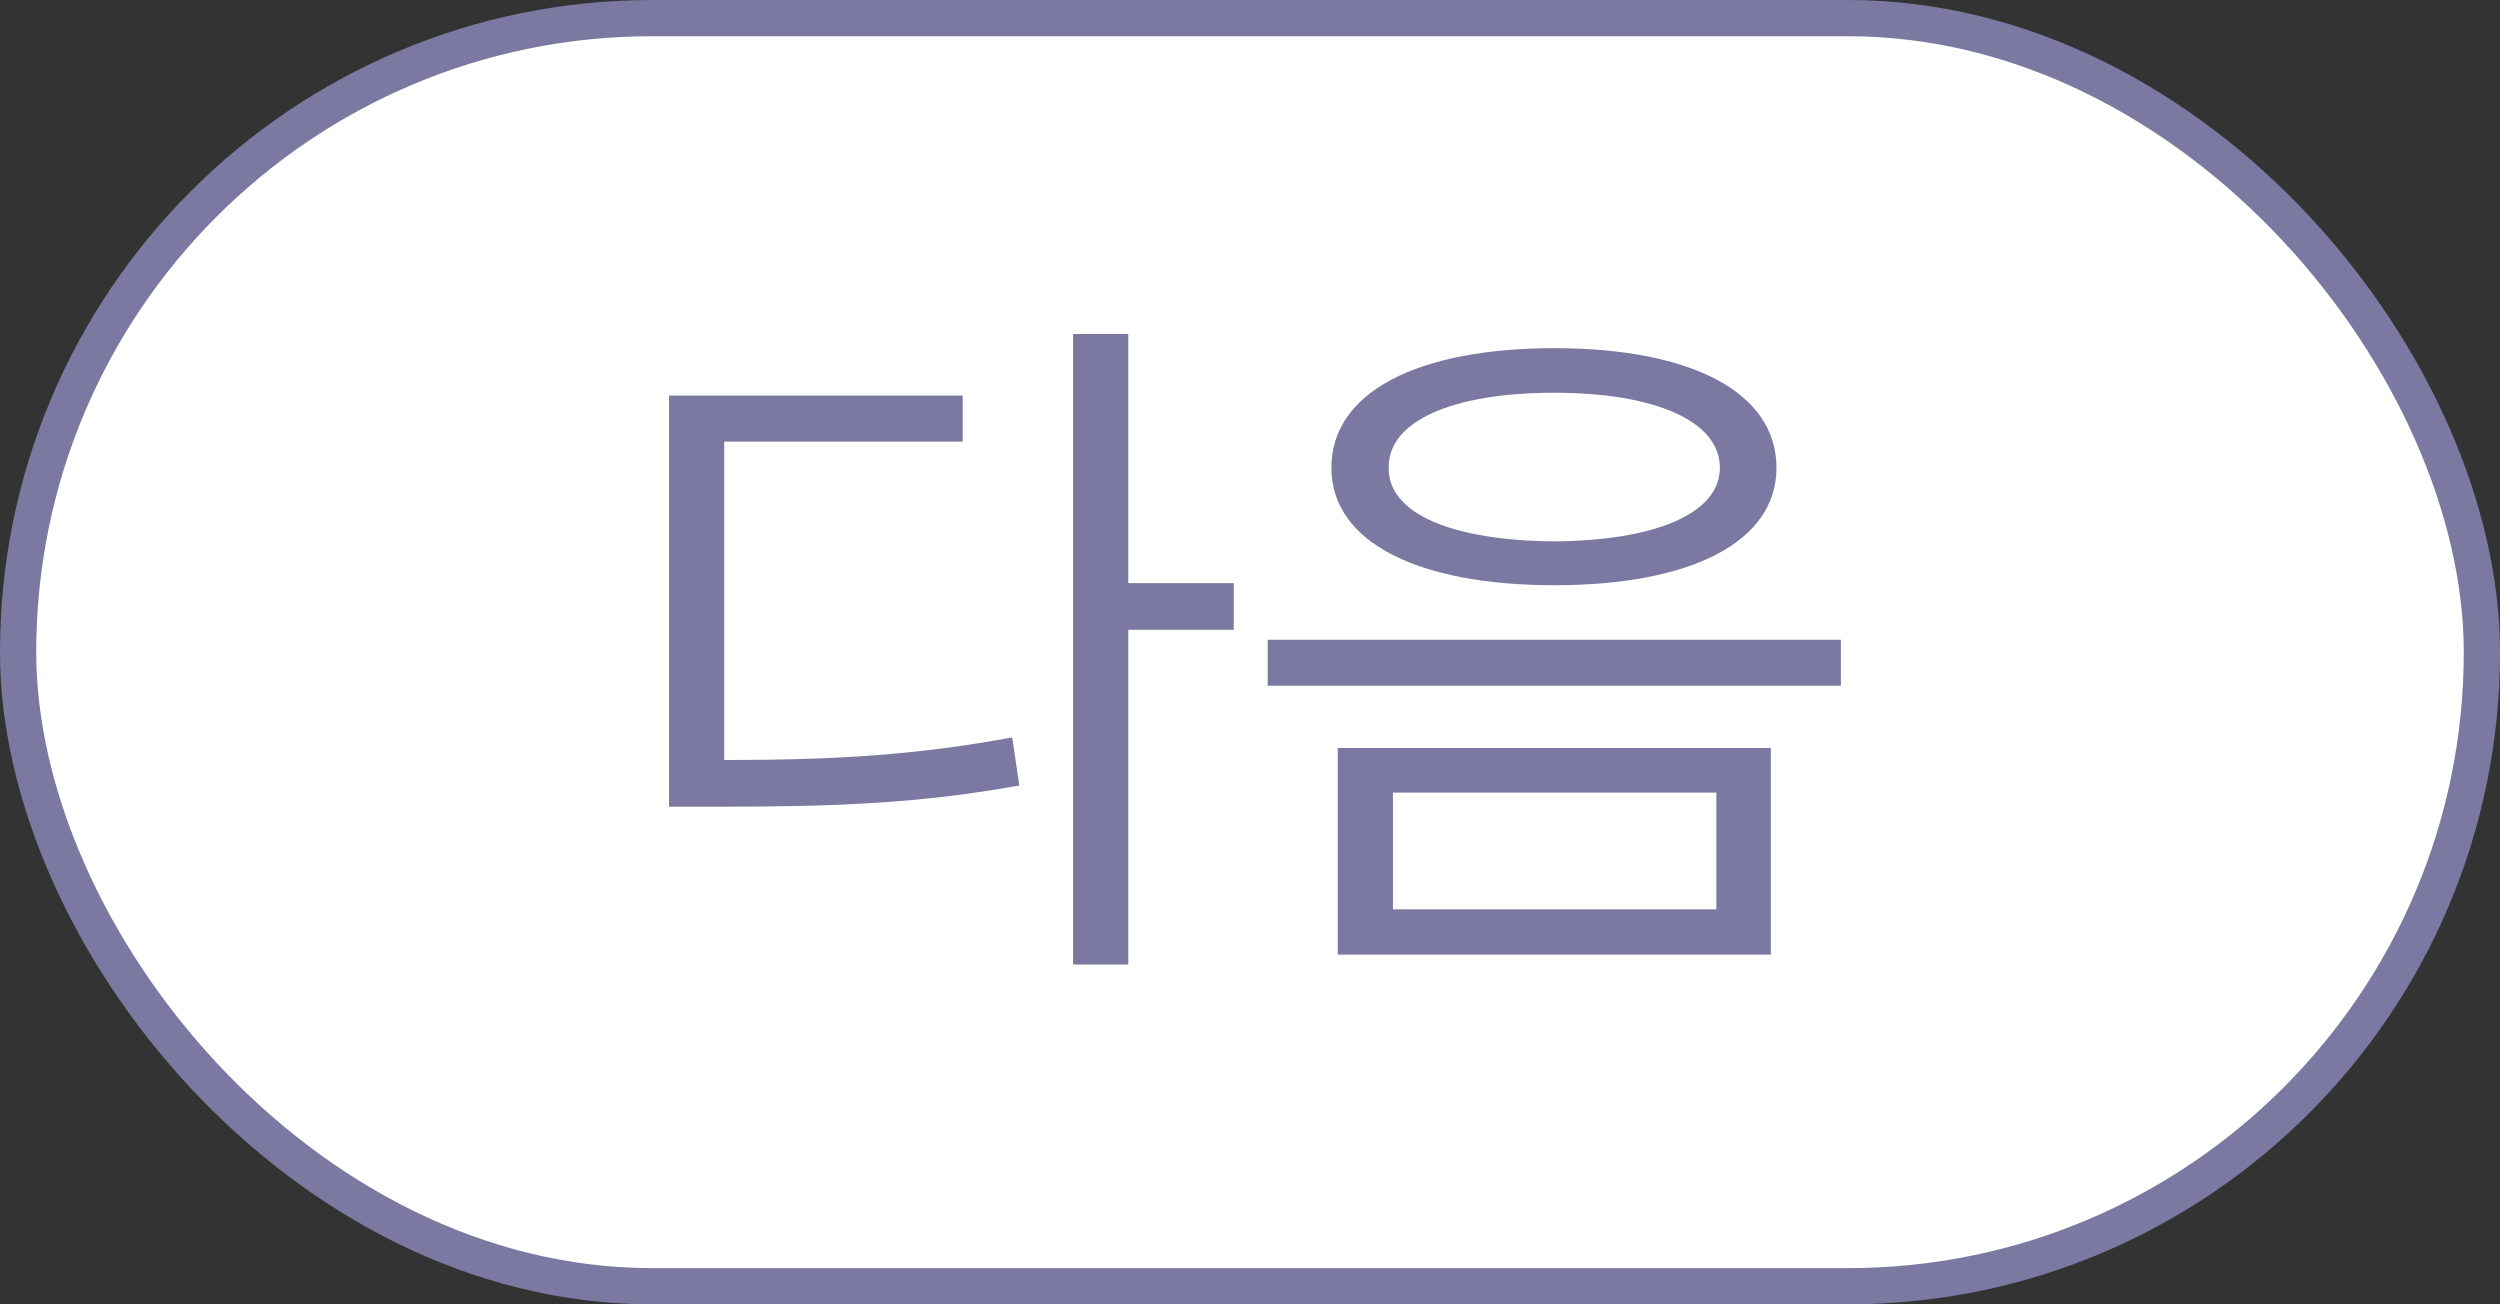 <svg width="138" height="72" viewBox="0 0 138 72" fill="none" xmlns="http://www.w3.org/2000/svg">
<rect x="0" y="0" width="138" height="72" fill="#333333" stroke="none"/>
<rect x="1" y="1" width="136" height="70" rx="35" fill="white"/>
<rect x="1" y="1" width="136" height="70" rx="35" stroke="#7B79A2" stroke-width="2"/>
<path d="M62.281 18.438V32.188H68.102V34.766H62.281V53.242H59.234V18.438H62.281ZM53.141 21.836V24.375H39.977V41.953C46.266 41.953 50.719 41.66 55.875 40.703L56.266 43.359C50.836 44.336 46.266 44.531 39.664 44.531H36.93V21.836H53.141ZM85.797 19.219C93.336 19.219 98.062 21.641 98.062 25.82C98.062 29.922 93.336 32.305 85.797 32.305C78.258 32.305 73.492 29.922 73.492 25.82C73.492 21.641 78.258 19.219 85.797 19.219ZM85.797 21.68C80.172 21.68 76.617 23.242 76.656 25.82C76.617 28.359 80.172 29.844 85.797 29.883C91.344 29.844 94.938 28.359 94.938 25.82C94.938 23.242 91.344 21.68 85.797 21.68ZM97.75 41.289V52.695H73.844V41.289H97.75ZM76.891 43.75V50.195H94.742V43.75H76.891ZM101.617 35.312V37.852H69.977V35.312H101.617Z" fill="#7B79A2"/>
</svg>
